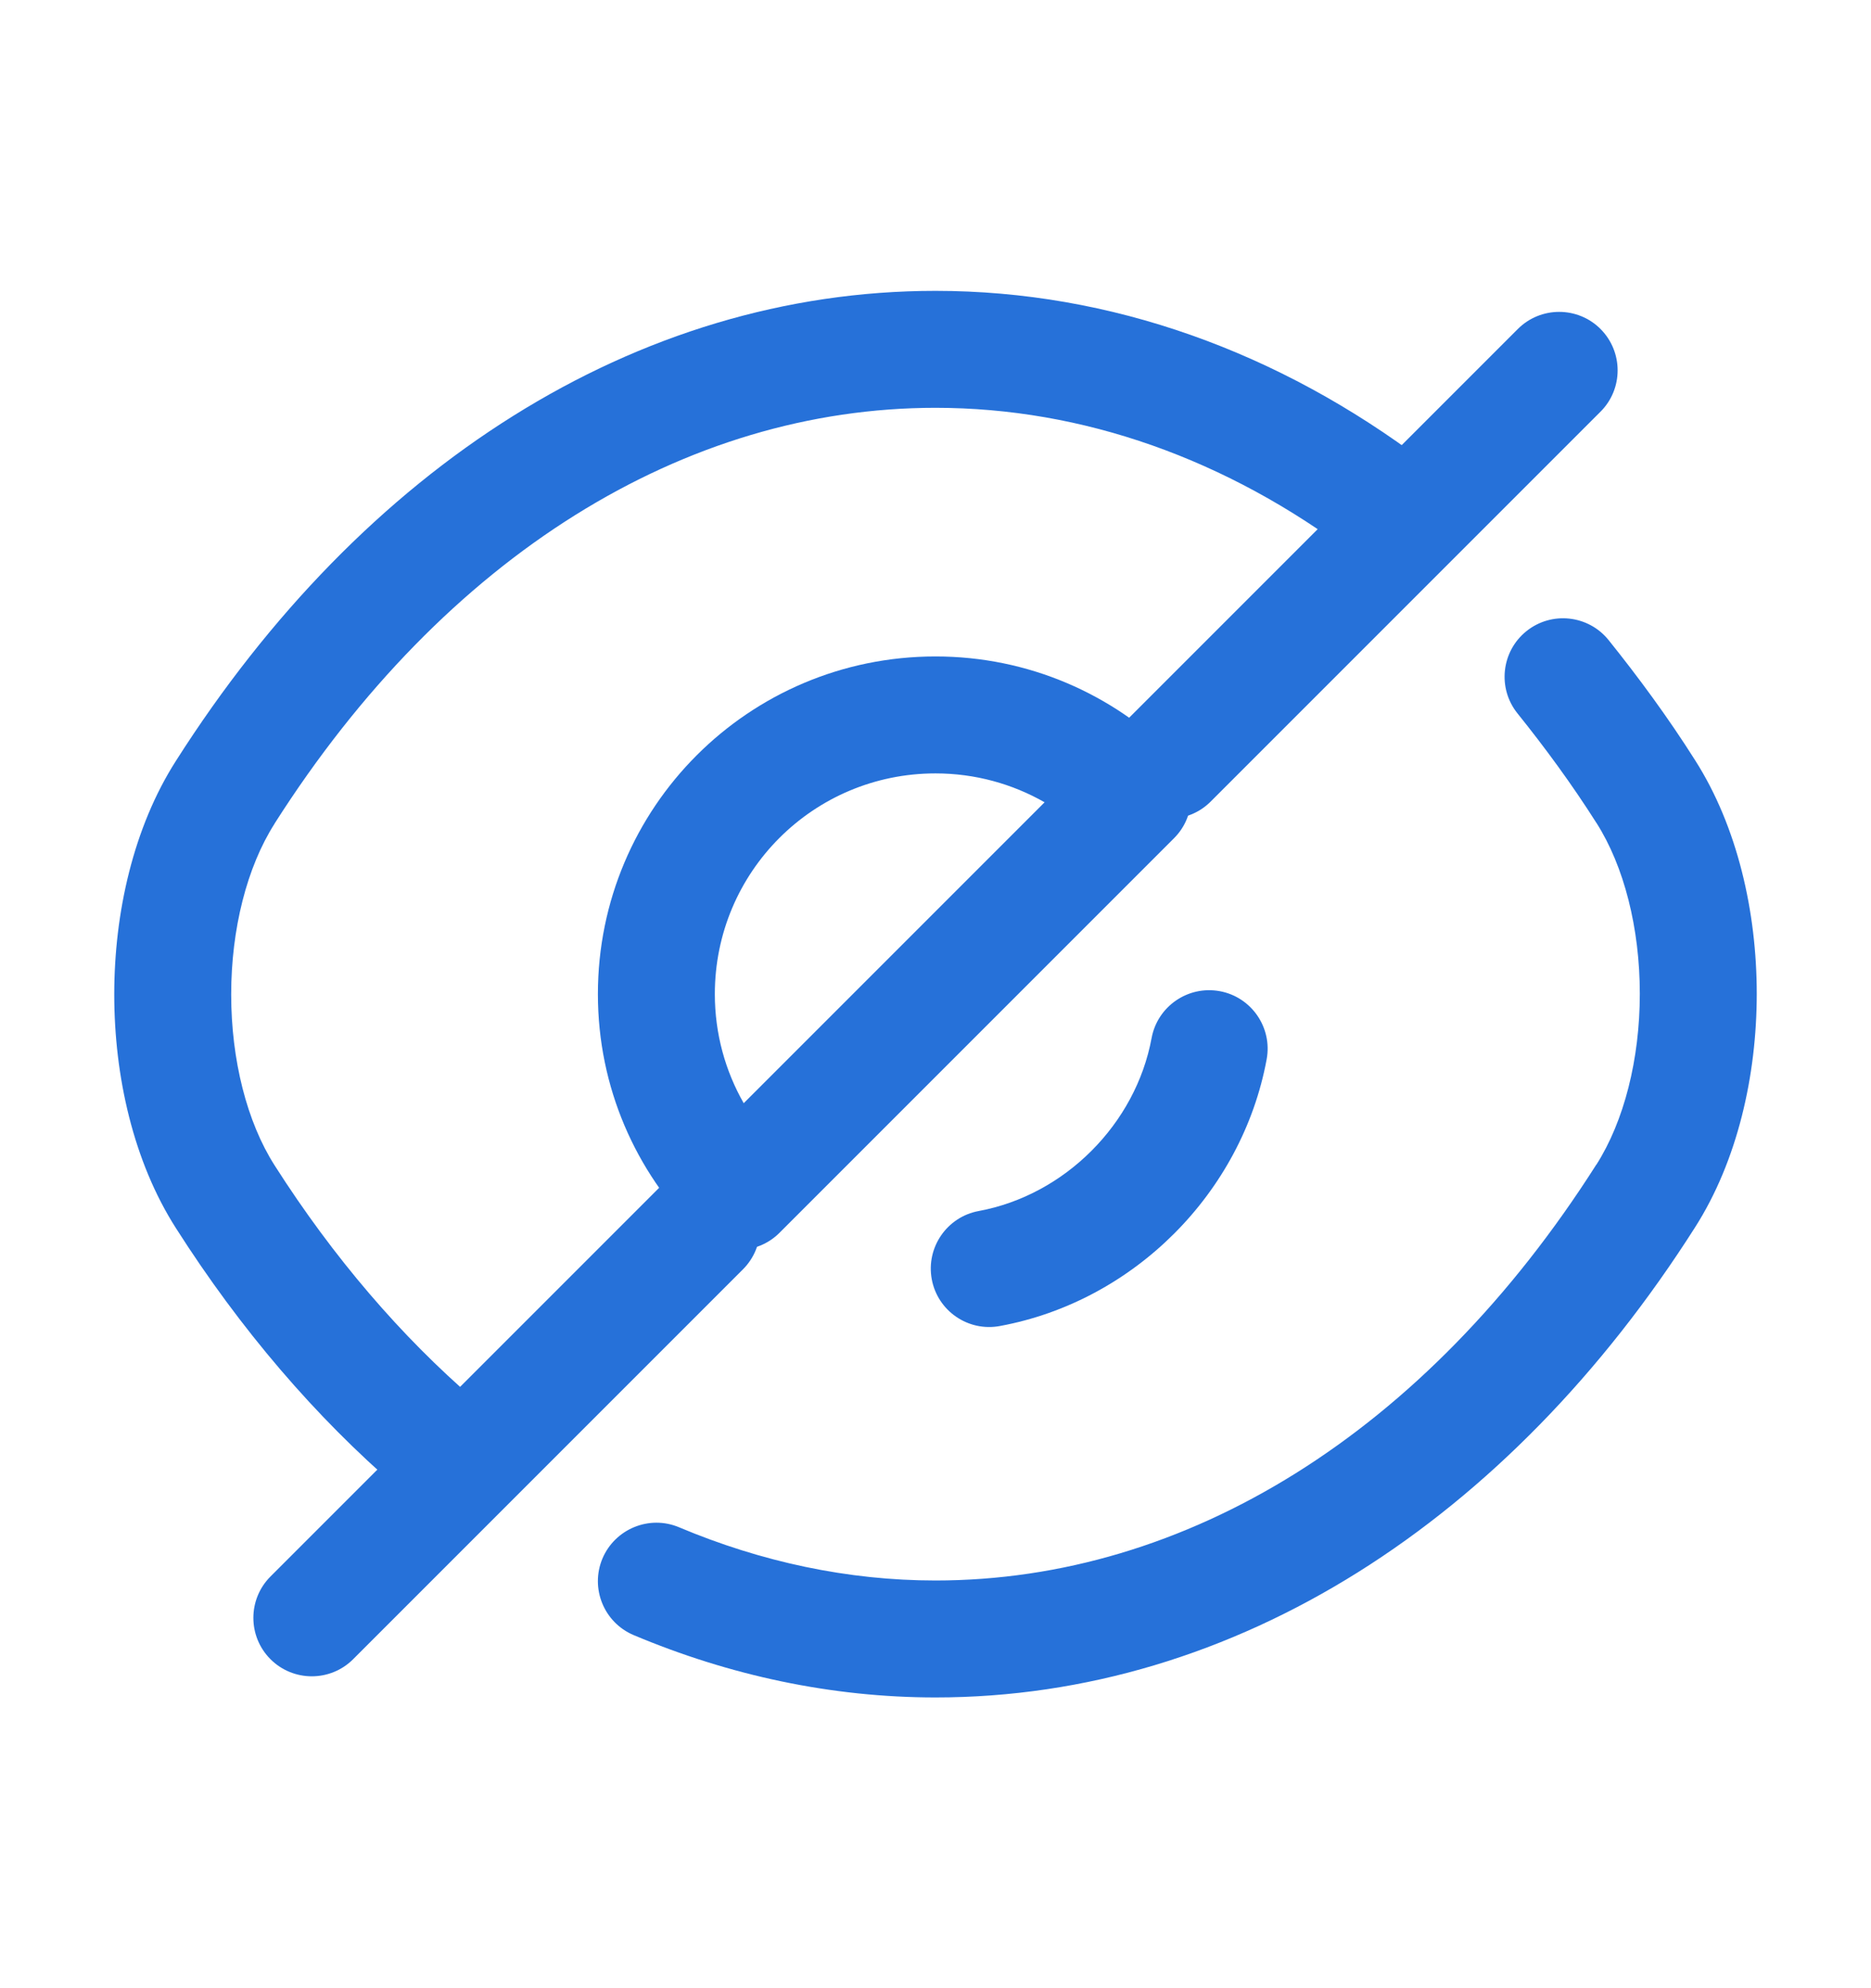<svg width="16" height="17" viewBox="0 0 16 17" fill="none" xmlns="http://www.w3.org/2000/svg">
<path fill-rule="evenodd" clip-rule="evenodd" d="M8 6.613C6.956 6.613 6.113 7.456 6.113 8.5C6.113 8.84 6.203 9.158 6.36 9.433L8.933 6.86C8.658 6.703 8.34 6.613 8 6.613ZM5.113 8.5C5.113 6.904 6.404 5.613 8 5.613C8.798 5.613 9.517 5.937 10.04 6.46C10.235 6.655 10.235 6.972 10.04 7.167L6.667 10.54C6.472 10.736 6.155 10.736 5.96 10.54C5.437 10.018 5.113 9.299 5.113 8.5Z" fill="#2671D9"/>
<path fill-rule="evenodd" clip-rule="evenodd" d="M1.505 6.505C3.099 3.999 5.435 2.487 8 2.487C9.5 2.487 10.937 3.009 12.181 3.948C12.401 4.114 12.445 4.427 12.279 4.648C12.113 4.868 11.799 4.912 11.579 4.746C10.49 3.924 9.26 3.487 8 3.487C5.859 3.487 3.808 4.748 2.348 7.042L2.348 7.043C2.112 7.413 1.977 7.943 1.977 8.503C1.977 9.064 2.112 9.594 2.348 9.964C2.851 10.753 3.433 11.429 4.059 11.968C4.269 12.148 4.292 12.463 4.112 12.673C3.932 12.882 3.617 12.906 3.407 12.726C2.7 12.118 2.056 11.367 1.505 10.502C1.141 9.933 0.977 9.203 0.977 8.503C0.977 7.804 1.141 7.074 1.505 6.505Z" fill="#2671D9"/>
<path fill-rule="evenodd" clip-rule="evenodd" d="M13.053 5.397C13.268 5.224 13.583 5.258 13.756 5.473C14.012 5.792 14.264 6.134 14.495 6.499C14.858 7.068 15.023 7.798 15.023 8.497C15.023 9.196 14.858 9.926 14.495 10.495C12.901 13.001 10.565 14.514 8 14.514C7.109 14.514 6.236 14.325 5.419 13.981C5.165 13.874 5.045 13.581 5.152 13.326C5.26 13.072 5.553 12.952 5.807 13.059C6.51 13.355 7.251 13.514 8 13.514C10.141 13.514 12.192 12.253 13.651 9.958L13.652 9.958C13.888 9.587 14.023 9.057 14.023 8.497C14.023 7.936 13.888 7.406 13.652 7.036L13.651 7.035C13.443 6.707 13.214 6.395 12.977 6.1C12.804 5.885 12.838 5.57 13.053 5.397Z" fill="#2671D9"/>
<path fill-rule="evenodd" clip-rule="evenodd" d="M10.431 8.475C10.702 8.525 10.882 8.786 10.832 9.057C10.621 10.201 9.694 11.128 8.551 11.338C8.279 11.389 8.018 11.209 7.968 10.938C7.918 10.666 8.098 10.405 8.369 10.355C9.105 10.219 9.712 9.612 9.848 8.876C9.898 8.605 10.159 8.425 10.431 8.475Z" fill="#2671D9"/>
<path fill-rule="evenodd" clip-rule="evenodd" d="M6.353 10.147C6.549 10.342 6.549 10.658 6.353 10.854L3.02 14.187C2.825 14.382 2.508 14.382 2.313 14.187C2.118 13.992 2.118 13.675 2.313 13.48L5.646 10.147C5.842 9.951 6.158 9.951 6.353 10.147Z" fill="#2671D9"/>
<path fill-rule="evenodd" clip-rule="evenodd" d="M13.687 2.813C13.882 3.009 13.882 3.325 13.687 3.52L10.353 6.854C10.158 7.049 9.842 7.049 9.646 6.854C9.451 6.658 9.451 6.342 9.646 6.147L12.98 2.813C13.175 2.618 13.492 2.618 13.687 2.813Z" fill="#2671D9"/>
</svg>
